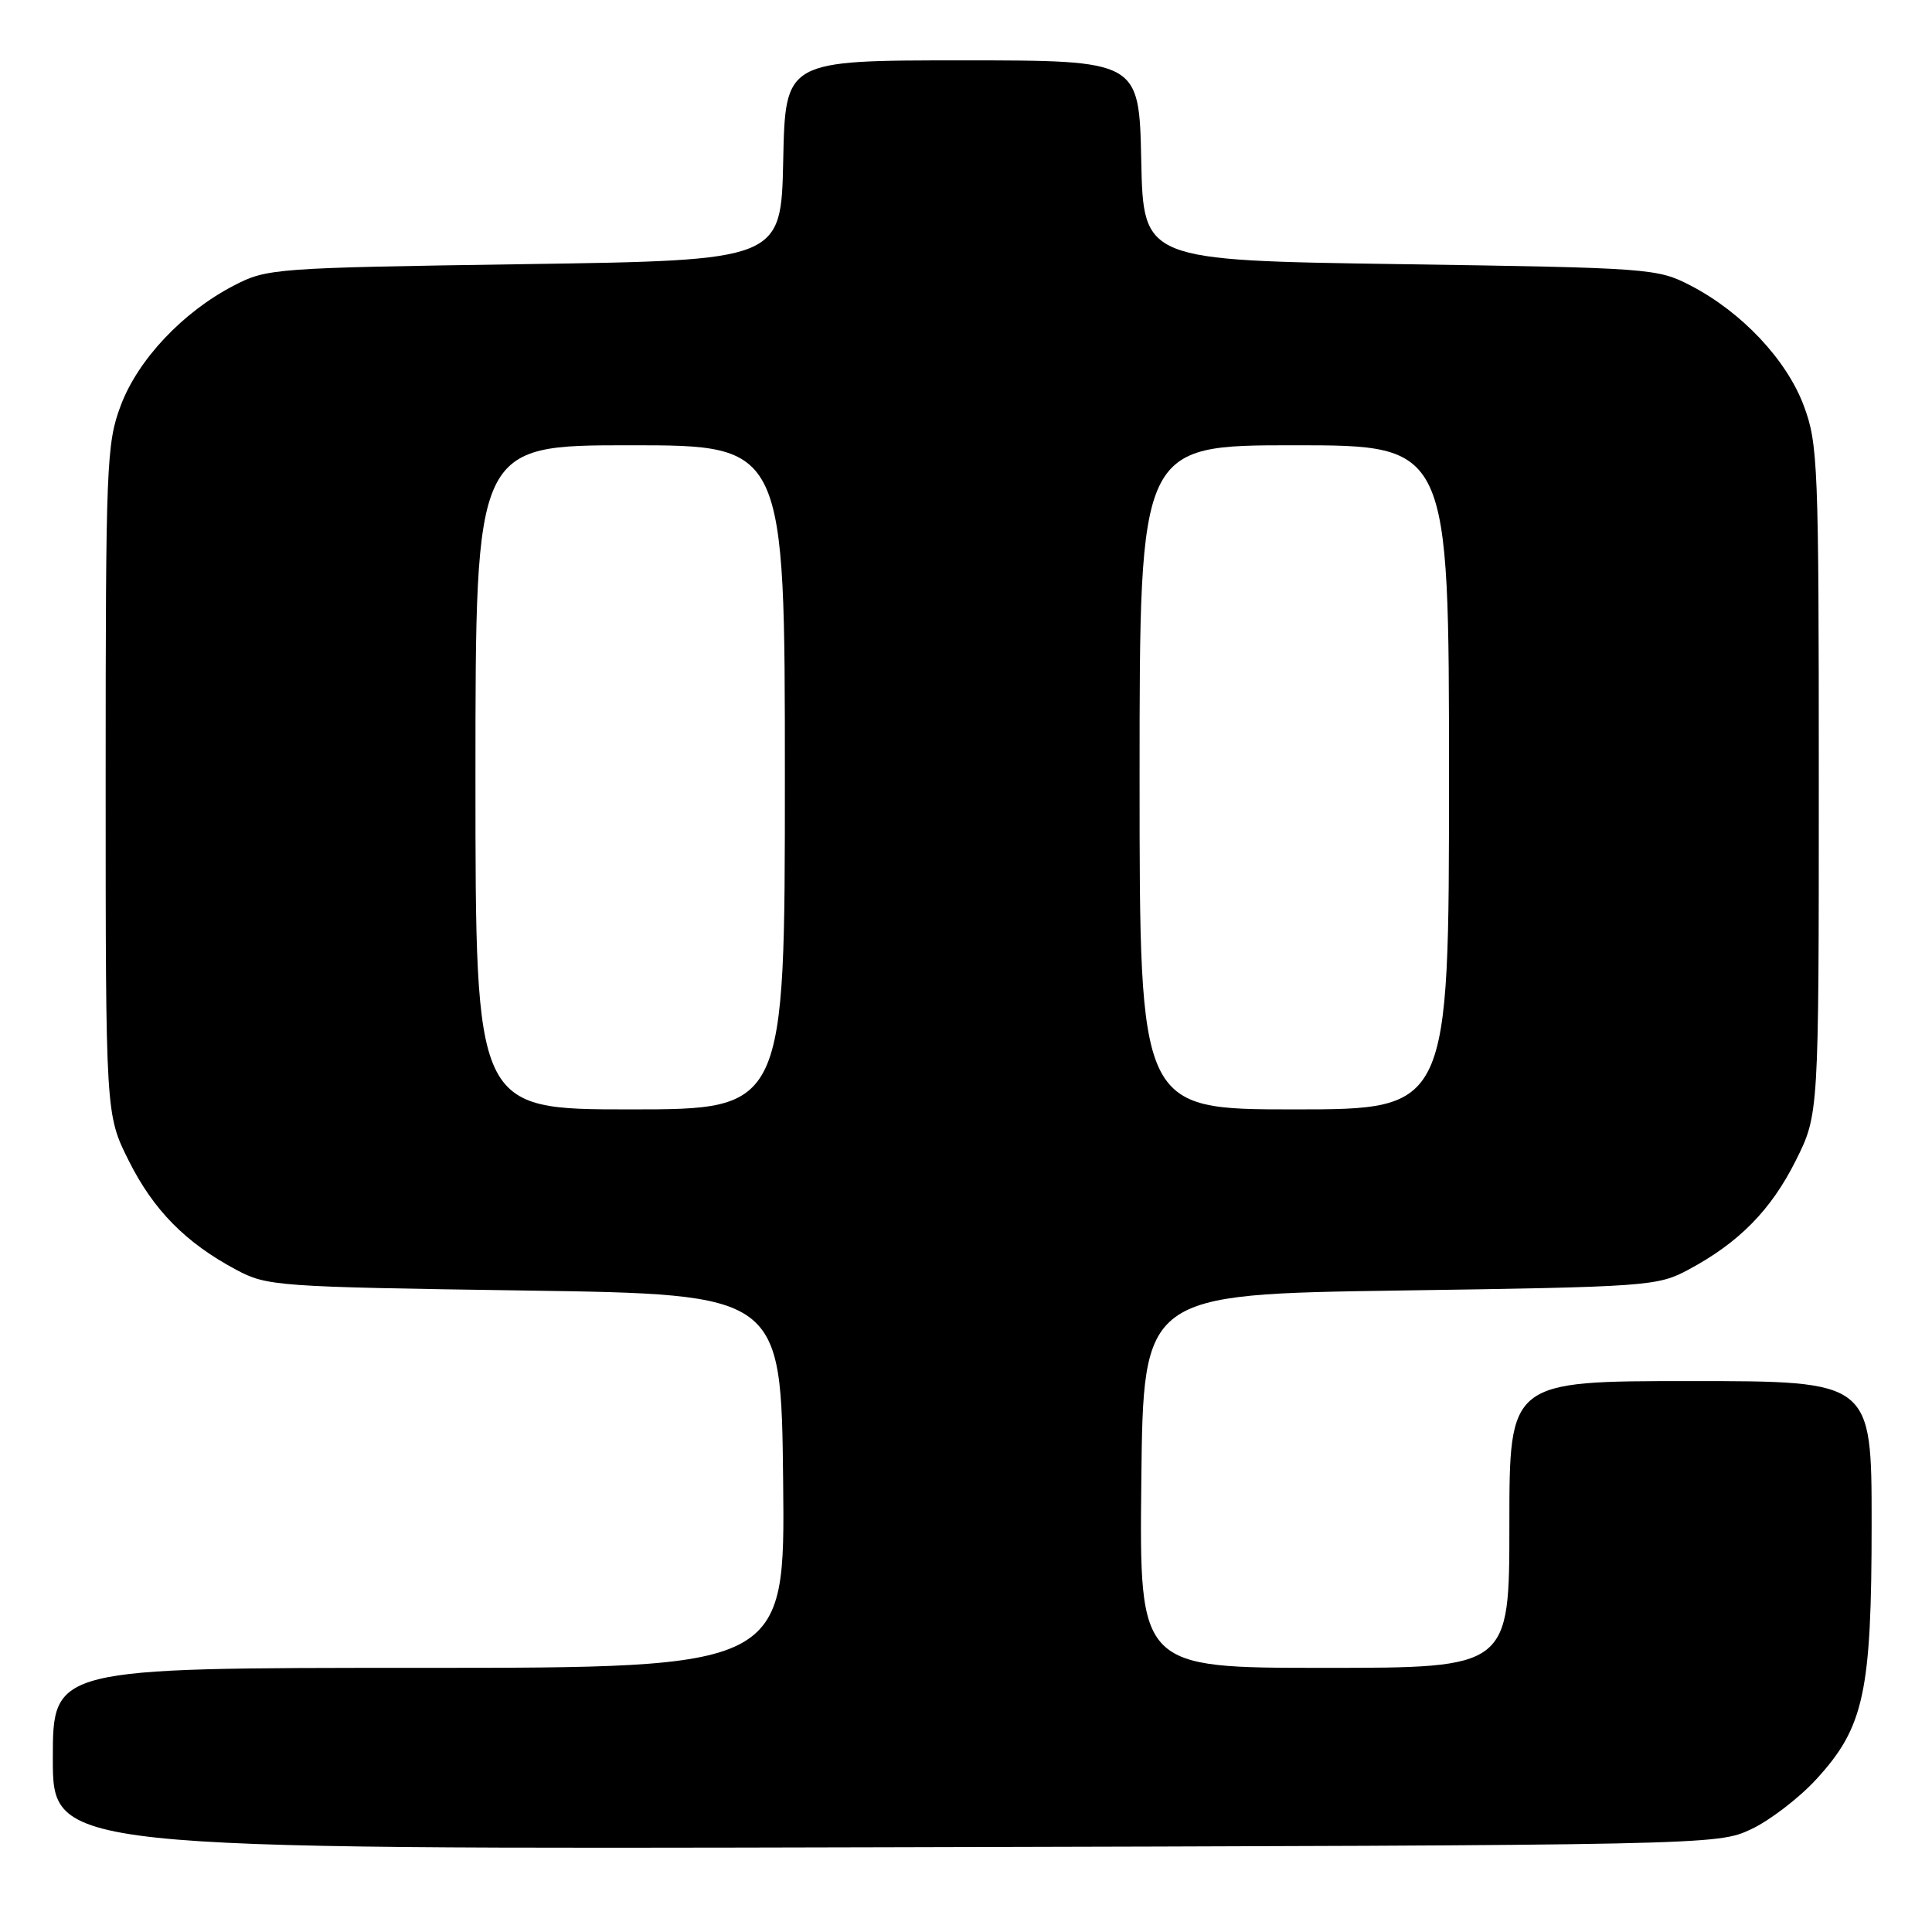 <?xml version="1.0" encoding="UTF-8" standalone="no"?>
<!DOCTYPE svg PUBLIC "-//W3C//DTD SVG 1.1//EN" "http://www.w3.org/Graphics/SVG/1.1/DTD/svg11.dtd" >
<svg xmlns="http://www.w3.org/2000/svg" xmlns:xlink="http://www.w3.org/1999/xlink" version="1.1" viewBox="0 0 256 256">
 <g >
 <path fill="currentColor"
d=" M 232.00 242.40 C 234.47 241.25 238.38 238.26 240.68 235.75 C 247.00 228.86 248.00 224.24 248.00 201.82 C 248.00 183.00 248.00 183.00 224.00 183.00 C 200.00 183.00 200.00 183.00 200.00 202.00 C 200.00 221.00 200.00 221.00 175.48 221.00 C 150.97 221.00 150.97 221.00 151.23 196.25 C 151.50 171.50 151.50 171.50 185.50 171.00 C 218.38 170.52 219.64 170.43 223.72 168.24 C 230.42 164.66 234.67 160.34 237.95 153.78 C 241.00 147.68 241.00 147.68 241.00 103.38 C 241.00 61.59 240.89 58.77 239.01 53.76 C 236.73 47.66 230.79 41.35 224.00 37.83 C 219.61 35.56 218.68 35.49 185.50 35.00 C 151.50 34.50 151.50 34.50 151.22 21.25 C 150.94 8.00 150.94 8.00 127.50 8.00 C 104.06 8.00 104.06 8.00 103.78 21.25 C 103.50 34.50 103.50 34.50 69.50 35.00 C 36.32 35.49 35.39 35.56 31.00 37.83 C 24.21 41.35 18.27 47.66 15.99 53.76 C 14.11 58.77 14.00 61.59 14.00 103.38 C 14.00 147.68 14.00 147.68 17.05 153.78 C 20.33 160.34 24.58 164.66 31.28 168.24 C 35.36 170.43 36.62 170.52 69.50 171.00 C 103.50 171.50 103.50 171.50 103.77 196.25 C 104.03 221.00 104.03 221.00 55.52 221.00 C 7.00 221.00 7.00 221.00 7.00 233.02 C 7.00 245.04 7.00 245.04 117.25 244.77 C 226.79 244.50 227.53 244.49 232.00 242.40 Z  M 63.00 103.00 C 63.00 59.00 63.00 59.00 83.50 59.00 C 104.00 59.00 104.00 59.00 104.00 103.00 C 104.00 147.00 104.00 147.00 83.50 147.00 C 63.00 147.00 63.00 147.00 63.00 103.00 Z  M 151.00 103.00 C 151.00 59.00 151.00 59.00 171.50 59.00 C 192.00 59.00 192.00 59.00 192.00 103.00 C 192.00 147.00 192.00 147.00 171.50 147.00 C 151.00 147.00 151.00 147.00 151.00 103.00 Z "/>
</g>
</svg>